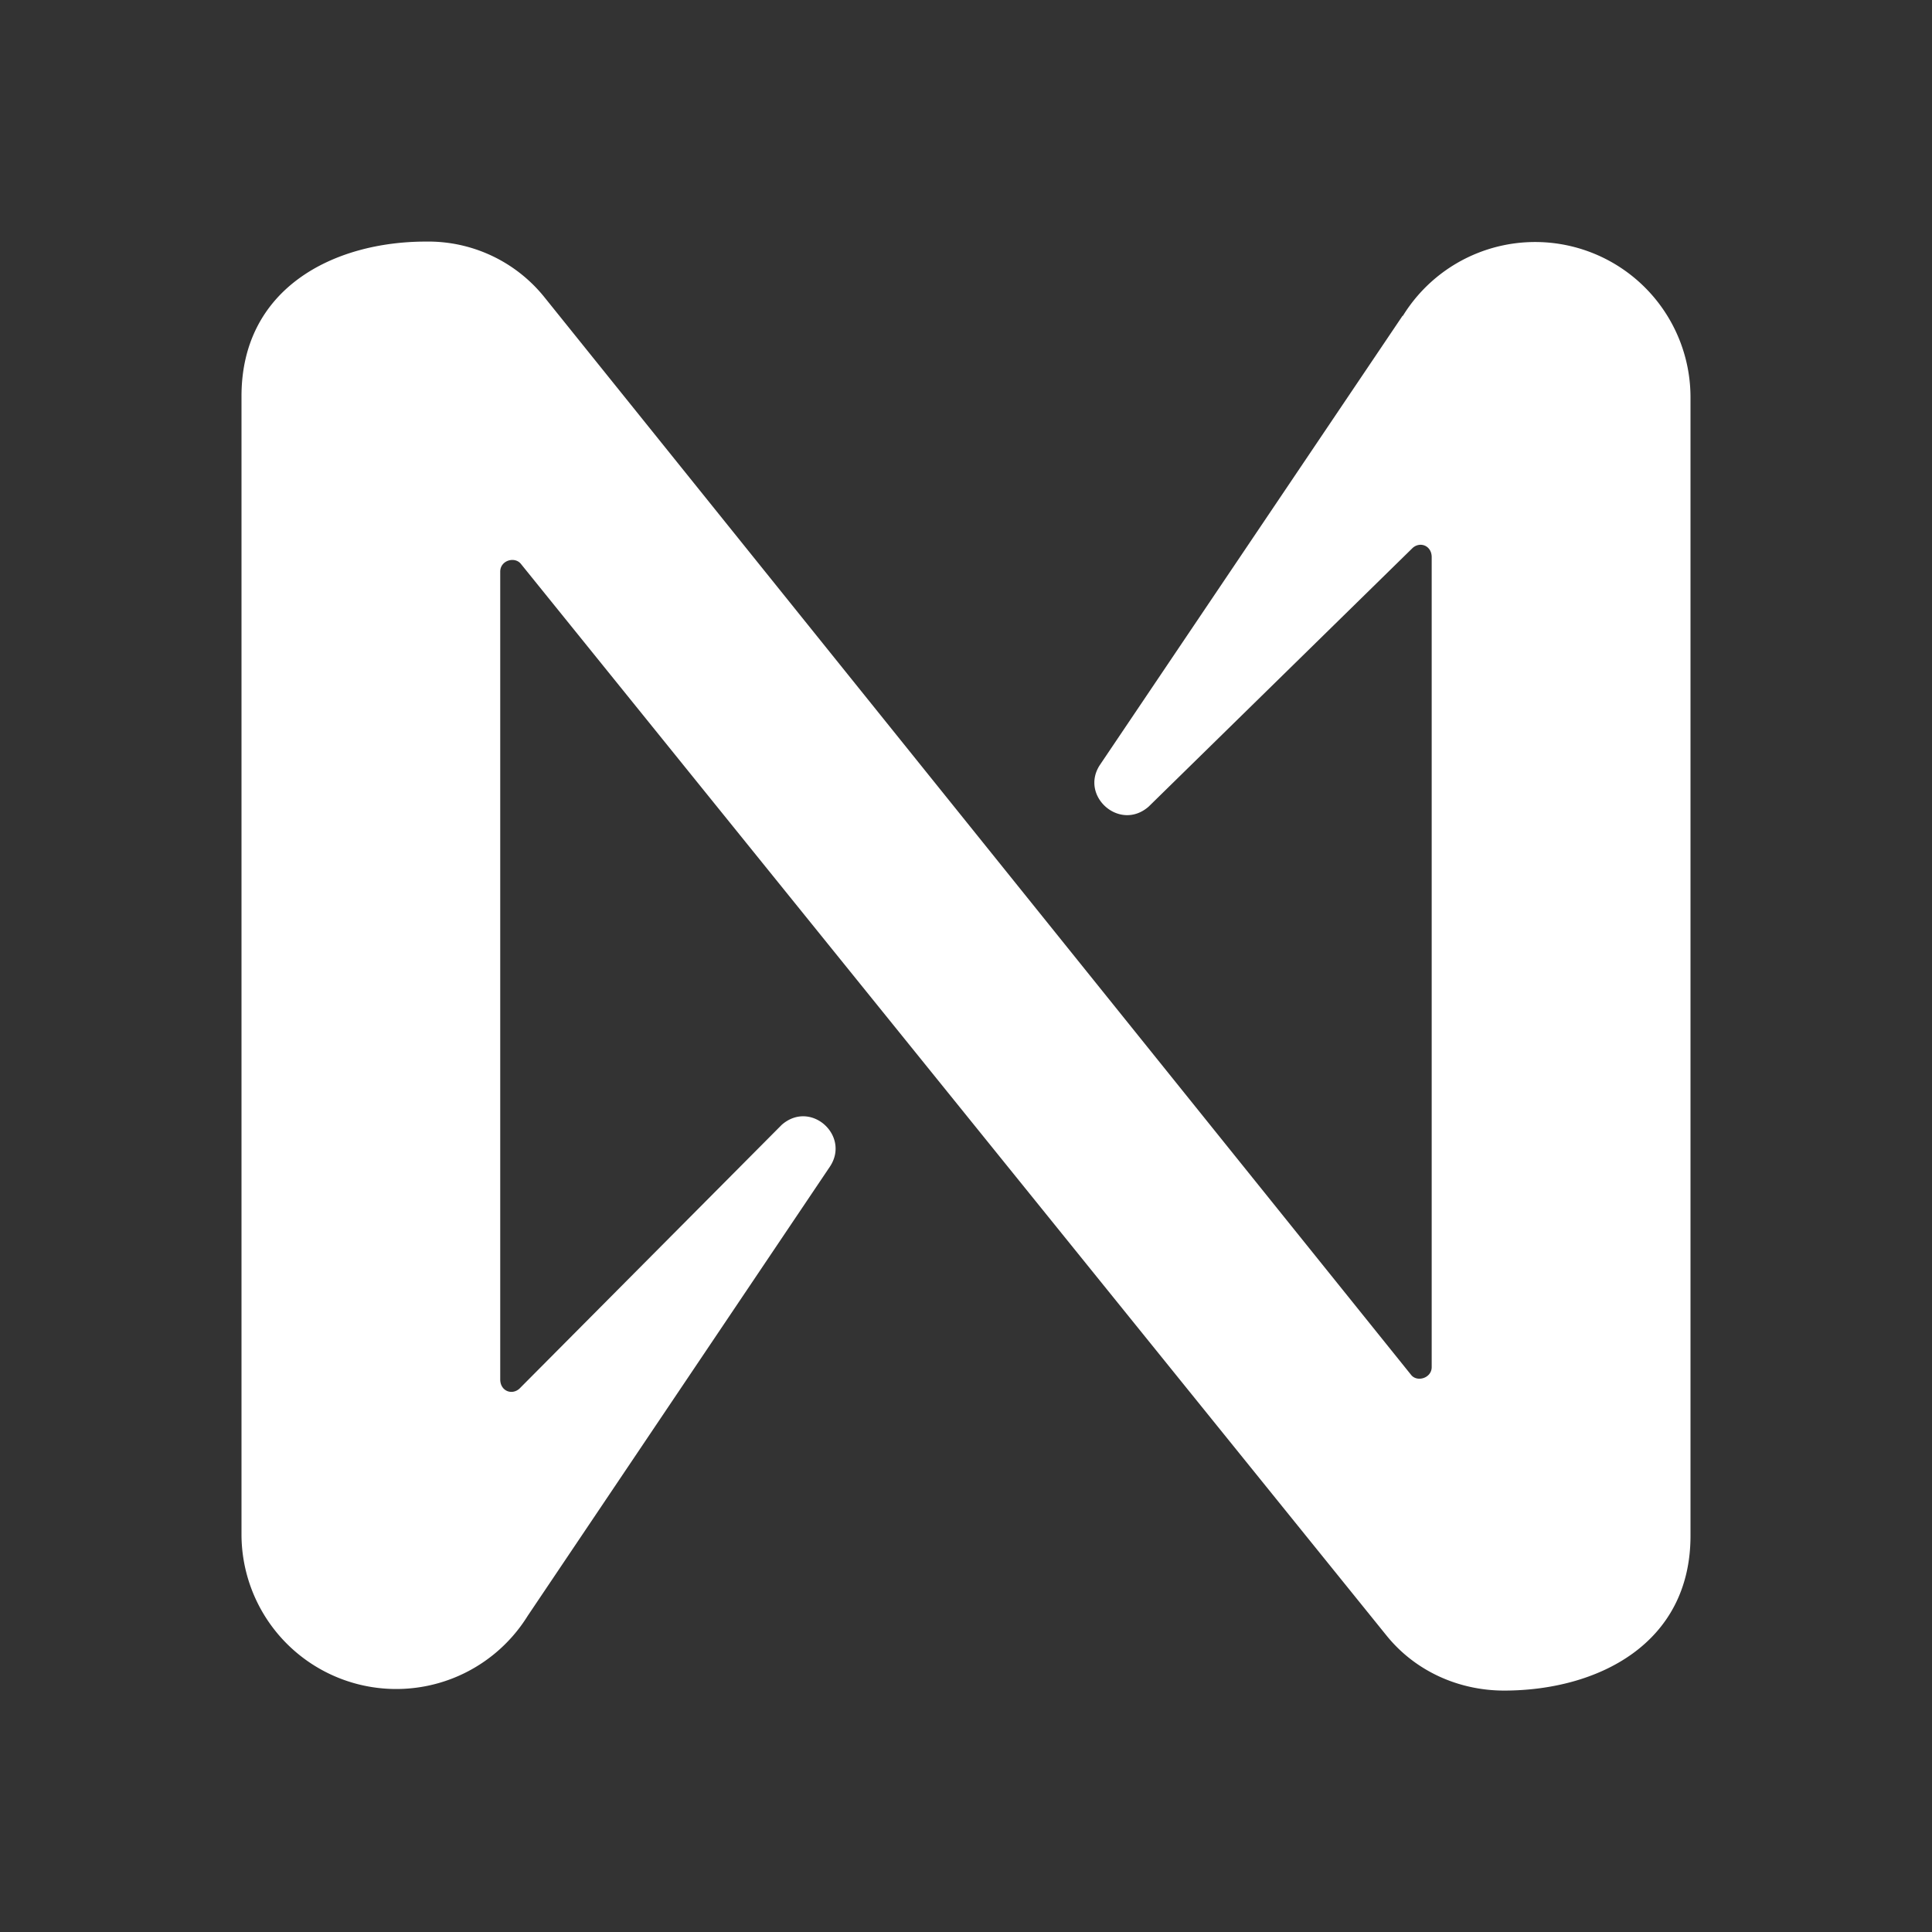 <svg xmlns="http://www.w3.org/2000/svg" width="24" height="24" fill="none" viewBox="0 0 24 24">
    <rect x="0" y="0" width="24" height="24" fill="#333333" stroke="none"/>
    <path fill="#fff" d="m17.425 3.92-3.76 5.58c-.257.385.244.835.604.52l3.28-3.214c.095-.083.236-.026.236.115v10.062c0 .135-.18.192-.256.096L6.754 3.681a1.85 1.85 0 0 0-1.459-.68C4.138 3 3 3.584 3 4.922V19.07a1.922 1.922 0 0 0 3.555 1.003l3.754-5.58c.257-.385-.238-.835-.598-.52l-3.26 3.279c-.096.083-.237.026-.237-.117V7.101c0-.14.18-.192.257-.096L17.226 20.32c.36.444.9.681 1.46.681C19.848 21 21 20.421 21 19.078V4.93a1.93 1.93 0 0 0-3.575-1.003z"/>
</svg>
